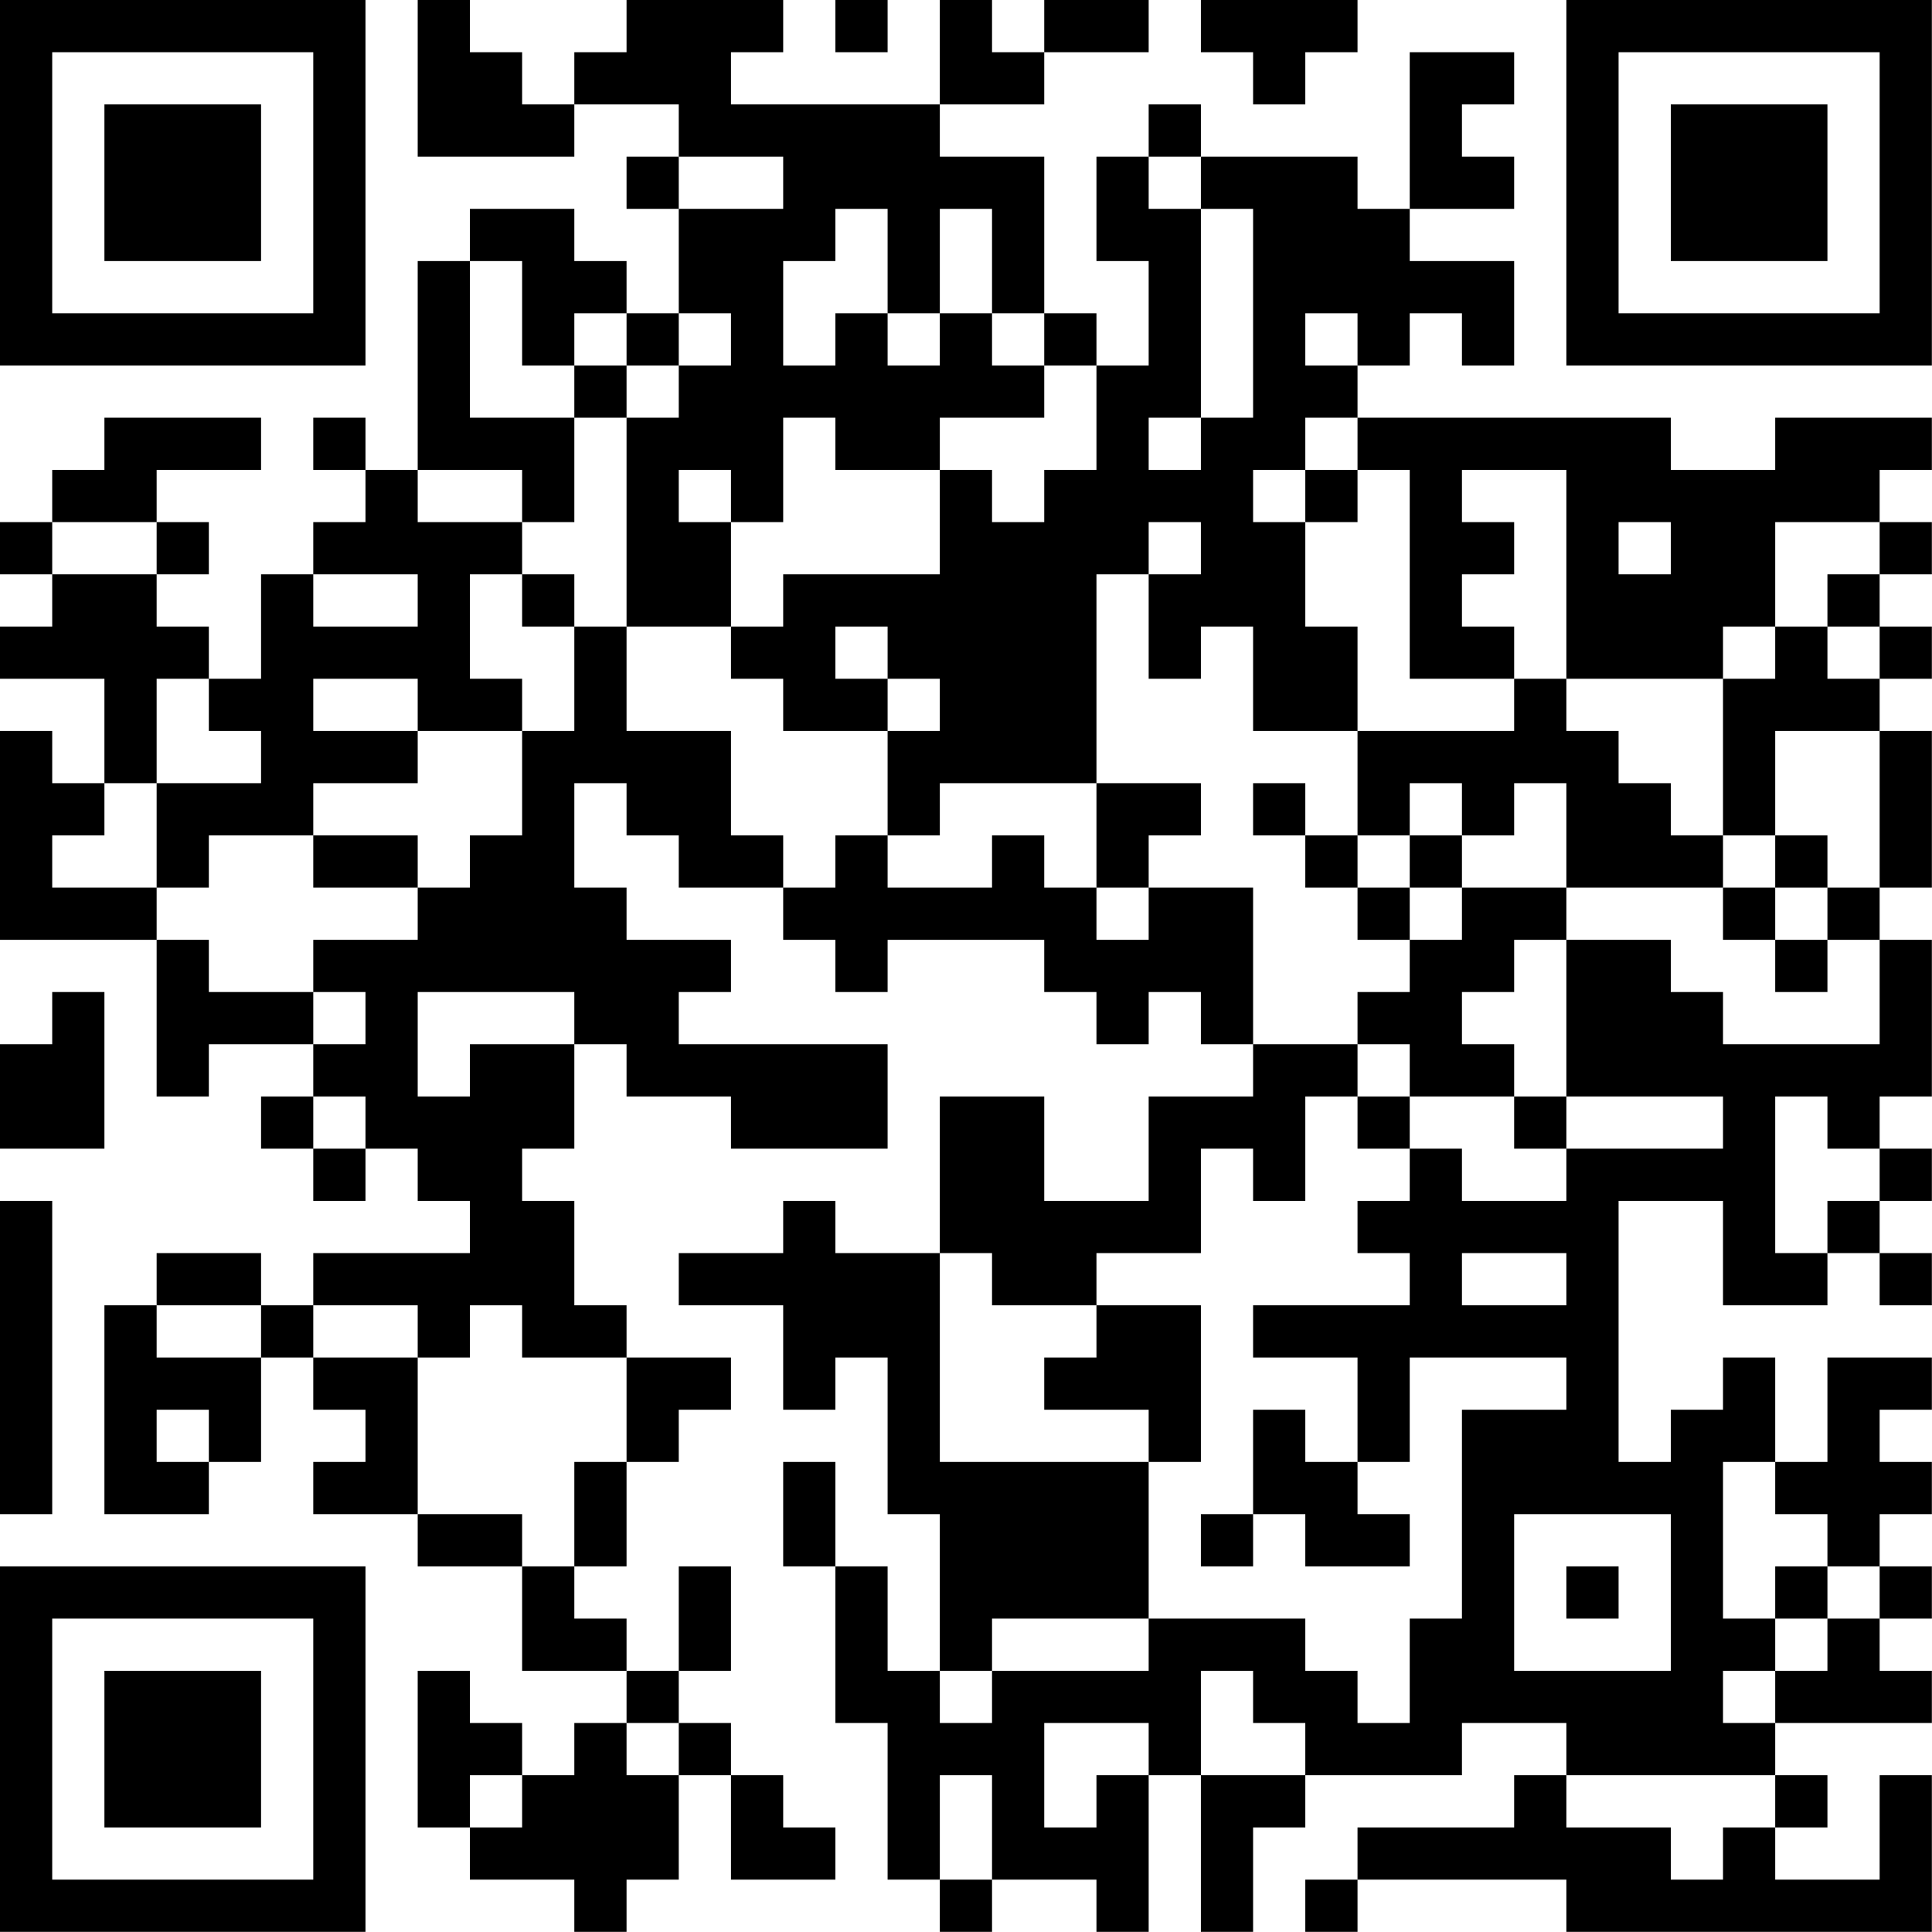<?xml version="1.0" encoding="UTF-8"?>
<svg xmlns="http://www.w3.org/2000/svg" version="1.1" width="200" height="200" viewBox="0 0 200 200"><rect x="0" y="0" width="200" height="200" fill="#ffffff"/><g transform="scale(5.405)"><g transform="translate(0,0)"><path fill-rule="evenodd" d="M8 0L8 3L11 3L11 2L13 2L13 3L12 3L12 4L13 4L13 6L12 6L12 5L11 5L11 4L9 4L9 5L8 5L8 9L7 9L7 8L6 8L6 9L7 9L7 10L6 10L6 11L5 11L5 13L4 13L4 12L3 12L3 11L4 11L4 10L3 10L3 9L5 9L5 8L2 8L2 9L1 9L1 10L0 10L0 11L1 11L1 12L0 12L0 13L2 13L2 15L1 15L1 14L0 14L0 18L3 18L3 21L4 21L4 20L6 20L6 21L5 21L5 22L6 22L6 23L7 23L7 22L8 22L8 23L9 23L9 24L6 24L6 25L5 25L5 24L3 24L3 25L2 25L2 29L4 29L4 28L5 28L5 26L6 26L6 27L7 27L7 28L6 28L6 29L8 29L8 30L10 30L10 32L12 32L12 33L11 33L11 34L10 34L10 33L9 33L9 32L8 32L8 35L9 35L9 36L11 36L11 37L12 37L12 36L13 36L13 34L14 34L14 36L16 36L16 35L15 35L15 34L14 34L14 33L13 33L13 32L14 32L14 30L13 30L13 32L12 32L12 31L11 31L11 30L12 30L12 28L13 28L13 27L14 27L14 26L12 26L12 25L11 25L11 23L10 23L10 22L11 22L11 20L12 20L12 21L14 21L14 22L17 22L17 20L13 20L13 19L14 19L14 18L12 18L12 17L11 17L11 15L12 15L12 16L13 16L13 17L15 17L15 18L16 18L16 19L17 19L17 18L20 18L20 19L21 19L21 20L22 20L22 19L23 19L23 20L24 20L24 21L22 21L22 23L20 23L20 21L18 21L18 24L16 24L16 23L15 23L15 24L13 24L13 25L15 25L15 27L16 27L16 26L17 26L17 29L18 29L18 32L17 32L17 30L16 30L16 28L15 28L15 30L16 30L16 33L17 33L17 36L18 36L18 37L19 37L19 36L21 36L21 37L22 37L22 34L23 34L23 37L24 37L24 35L25 35L25 34L28 34L28 33L30 33L30 34L29 34L29 35L26 35L26 36L25 36L25 37L26 37L26 36L30 36L30 37L37 37L37 34L36 34L36 36L34 36L34 35L35 35L35 34L34 34L34 33L37 33L37 32L36 32L36 31L37 31L37 30L36 30L36 29L37 29L37 28L36 28L36 27L37 27L37 26L35 26L35 28L34 28L34 26L33 26L33 27L32 27L32 28L31 28L31 23L33 23L33 25L35 25L35 24L36 24L36 25L37 25L37 24L36 24L36 23L37 23L37 22L36 22L36 21L37 21L37 18L36 18L36 17L37 17L37 14L36 14L36 13L37 13L37 12L36 12L36 11L37 11L37 10L36 10L36 9L37 9L37 8L34 8L34 9L32 9L32 8L26 8L26 7L27 7L27 6L28 6L28 7L29 7L29 5L27 5L27 4L29 4L29 3L28 3L28 2L29 2L29 1L27 1L27 4L26 4L26 3L23 3L23 2L22 2L22 3L21 3L21 5L22 5L22 7L21 7L21 6L20 6L20 3L18 3L18 2L20 2L20 1L22 1L22 0L20 0L20 1L19 1L19 0L18 0L18 2L14 2L14 1L15 1L15 0L12 0L12 1L11 1L11 2L10 2L10 1L9 1L9 0ZM16 0L16 1L17 1L17 0ZM23 0L23 1L24 1L24 2L25 2L25 1L26 1L26 0ZM13 3L13 4L15 4L15 3ZM22 3L22 4L23 4L23 8L22 8L22 9L23 9L23 8L24 8L24 4L23 4L23 3ZM16 4L16 5L15 5L15 7L16 7L16 6L17 6L17 7L18 7L18 6L19 6L19 7L20 7L20 8L18 8L18 9L16 9L16 8L15 8L15 10L14 10L14 9L13 9L13 10L14 10L14 12L12 12L12 8L13 8L13 7L14 7L14 6L13 6L13 7L12 7L12 6L11 6L11 7L10 7L10 5L9 5L9 8L11 8L11 10L10 10L10 9L8 9L8 10L10 10L10 11L9 11L9 13L10 13L10 14L8 14L8 13L6 13L6 14L8 14L8 15L6 15L6 16L4 16L4 17L3 17L3 15L5 15L5 14L4 14L4 13L3 13L3 15L2 15L2 16L1 16L1 17L3 17L3 18L4 18L4 19L6 19L6 20L7 20L7 19L6 19L6 18L8 18L8 17L9 17L9 16L10 16L10 14L11 14L11 12L12 12L12 14L14 14L14 16L15 16L15 17L16 17L16 16L17 16L17 17L19 17L19 16L20 16L20 17L21 17L21 18L22 18L22 17L24 17L24 20L26 20L26 21L25 21L25 23L24 23L24 22L23 22L23 24L21 24L21 25L19 25L19 24L18 24L18 28L22 28L22 31L19 31L19 32L18 32L18 33L19 33L19 32L22 32L22 31L25 31L25 32L26 32L26 33L27 33L27 31L28 31L28 27L30 27L30 26L27 26L27 28L26 28L26 26L24 26L24 25L27 25L27 24L26 24L26 23L27 23L27 22L28 22L28 23L30 23L30 22L33 22L33 21L30 21L30 18L32 18L32 19L33 19L33 20L36 20L36 18L35 18L35 17L36 17L36 14L34 14L34 16L33 16L33 13L34 13L34 12L35 12L35 13L36 13L36 12L35 12L35 11L36 11L36 10L34 10L34 12L33 12L33 13L30 13L30 9L28 9L28 10L29 10L29 11L28 11L28 12L29 12L29 13L27 13L27 9L26 9L26 8L25 8L25 9L24 9L24 10L25 10L25 12L26 12L26 14L24 14L24 12L23 12L23 13L22 13L22 11L23 11L23 10L22 10L22 11L21 11L21 15L18 15L18 16L17 16L17 14L18 14L18 13L17 13L17 12L16 12L16 13L17 13L17 14L15 14L15 13L14 13L14 12L15 12L15 11L18 11L18 9L19 9L19 10L20 10L20 9L21 9L21 7L20 7L20 6L19 6L19 4L18 4L18 6L17 6L17 4ZM25 6L25 7L26 7L26 6ZM11 7L11 8L12 8L12 7ZM25 9L25 10L26 10L26 9ZM1 10L1 11L3 11L3 10ZM31 10L31 11L32 11L32 10ZM6 11L6 12L8 12L8 11ZM10 11L10 12L11 12L11 11ZM29 13L29 14L26 14L26 16L25 16L25 15L24 15L24 16L25 16L25 17L26 17L26 18L27 18L27 19L26 19L26 20L27 20L27 21L26 21L26 22L27 22L27 21L29 21L29 22L30 22L30 21L29 21L29 20L28 20L28 19L29 19L29 18L30 18L30 17L33 17L33 18L34 18L34 19L35 19L35 18L34 18L34 17L35 17L35 16L34 16L34 17L33 17L33 16L32 16L32 15L31 15L31 14L30 14L30 13ZM21 15L21 17L22 17L22 16L23 16L23 15ZM27 15L27 16L26 16L26 17L27 17L27 18L28 18L28 17L30 17L30 15L29 15L29 16L28 16L28 15ZM6 16L6 17L8 17L8 16ZM27 16L27 17L28 17L28 16ZM1 19L1 20L0 20L0 22L2 22L2 19ZM8 19L8 21L9 21L9 20L11 20L11 19ZM6 21L6 22L7 22L7 21ZM34 21L34 24L35 24L35 23L36 23L36 22L35 22L35 21ZM0 23L0 29L1 29L1 23ZM28 24L28 25L30 25L30 24ZM3 25L3 26L5 26L5 25ZM6 25L6 26L8 26L8 29L10 29L10 30L11 30L11 28L12 28L12 26L10 26L10 25L9 25L9 26L8 26L8 25ZM21 25L21 26L20 26L20 27L22 27L22 28L23 28L23 25ZM3 27L3 28L4 28L4 27ZM24 27L24 29L23 29L23 30L24 30L24 29L25 29L25 30L27 30L27 29L26 29L26 28L25 28L25 27ZM33 28L33 31L34 31L34 32L33 32L33 33L34 33L34 32L35 32L35 31L36 31L36 30L35 30L35 29L34 29L34 28ZM29 29L29 32L32 32L32 29ZM30 30L30 31L31 31L31 30ZM34 30L34 31L35 31L35 30ZM23 32L23 34L25 34L25 33L24 33L24 32ZM12 33L12 34L13 34L13 33ZM20 33L20 35L21 35L21 34L22 34L22 33ZM9 34L9 35L10 35L10 34ZM18 34L18 36L19 36L19 34ZM30 34L30 35L32 35L32 36L33 36L33 35L34 35L34 34ZM0 0L0 7L7 7L7 0ZM1 1L1 6L6 6L6 1ZM2 2L2 5L5 5L5 2ZM30 0L30 7L37 7L37 0ZM31 1L31 6L36 6L36 1ZM32 2L32 5L35 5L35 2ZM0 30L0 37L7 37L7 30ZM1 31L1 36L6 36L6 31ZM2 32L2 35L5 35L5 32Z" fill="#000000"/></g></g></svg>
